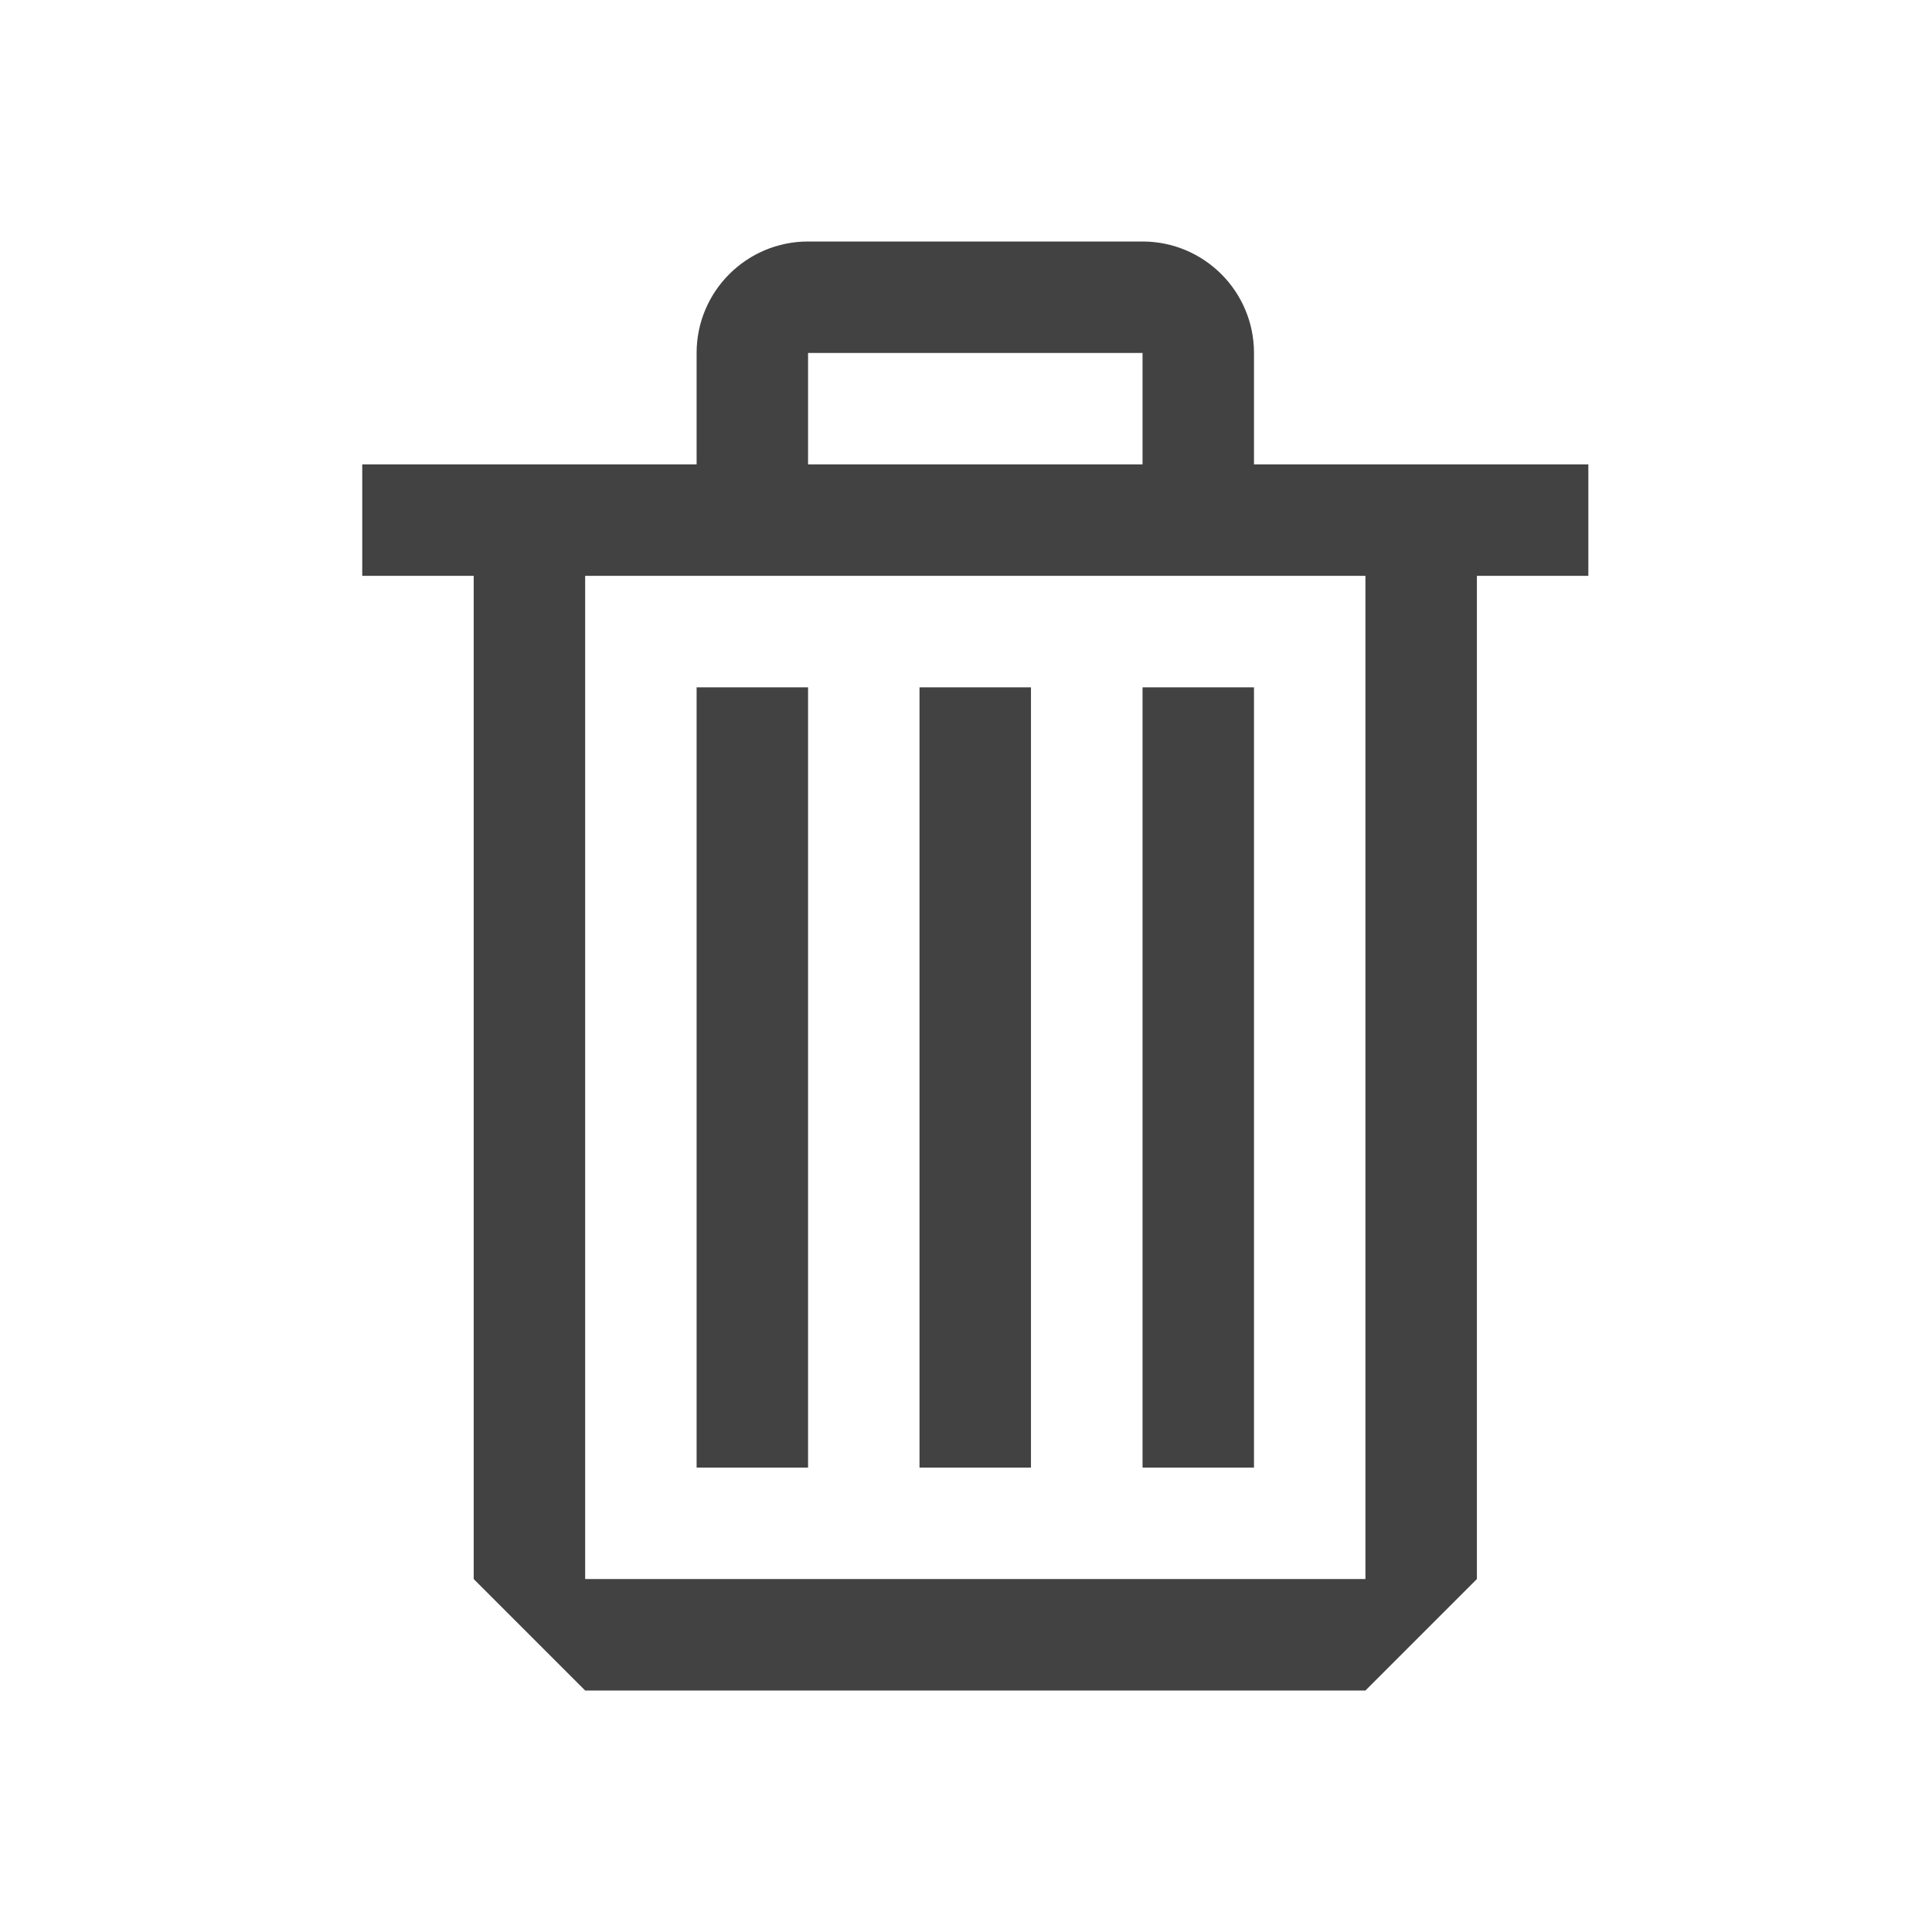 <svg width="16" height="16" viewBox="0 0 16 16" fill="none" xmlns="http://www.w3.org/2000/svg">
<path fill-rule="evenodd" clip-rule="evenodd" d="M6.692 2.923H9.462V3.846H10.385V2.923C10.385 2.413 9.971 2 9.462 2H6.692C6.183 2 5.769 2.413 5.769 2.923V3.846H6.692V2.923ZM3.923 3.846H3V4.769H3.923V13.077L4.846 14H11.308L12.231 13.077V4.769H13.154V3.846H12.231H11.308H4.846H3.923ZM4.846 4.769V13.077H11.308V4.769H4.846ZM6.692 5.692H5.769V12.154H6.692V5.692ZM7.615 5.692H8.538V12.154H7.615V5.692ZM10.385 5.692H9.462V12.154H10.385V5.692Z" fill="#424242"/>
</svg>
